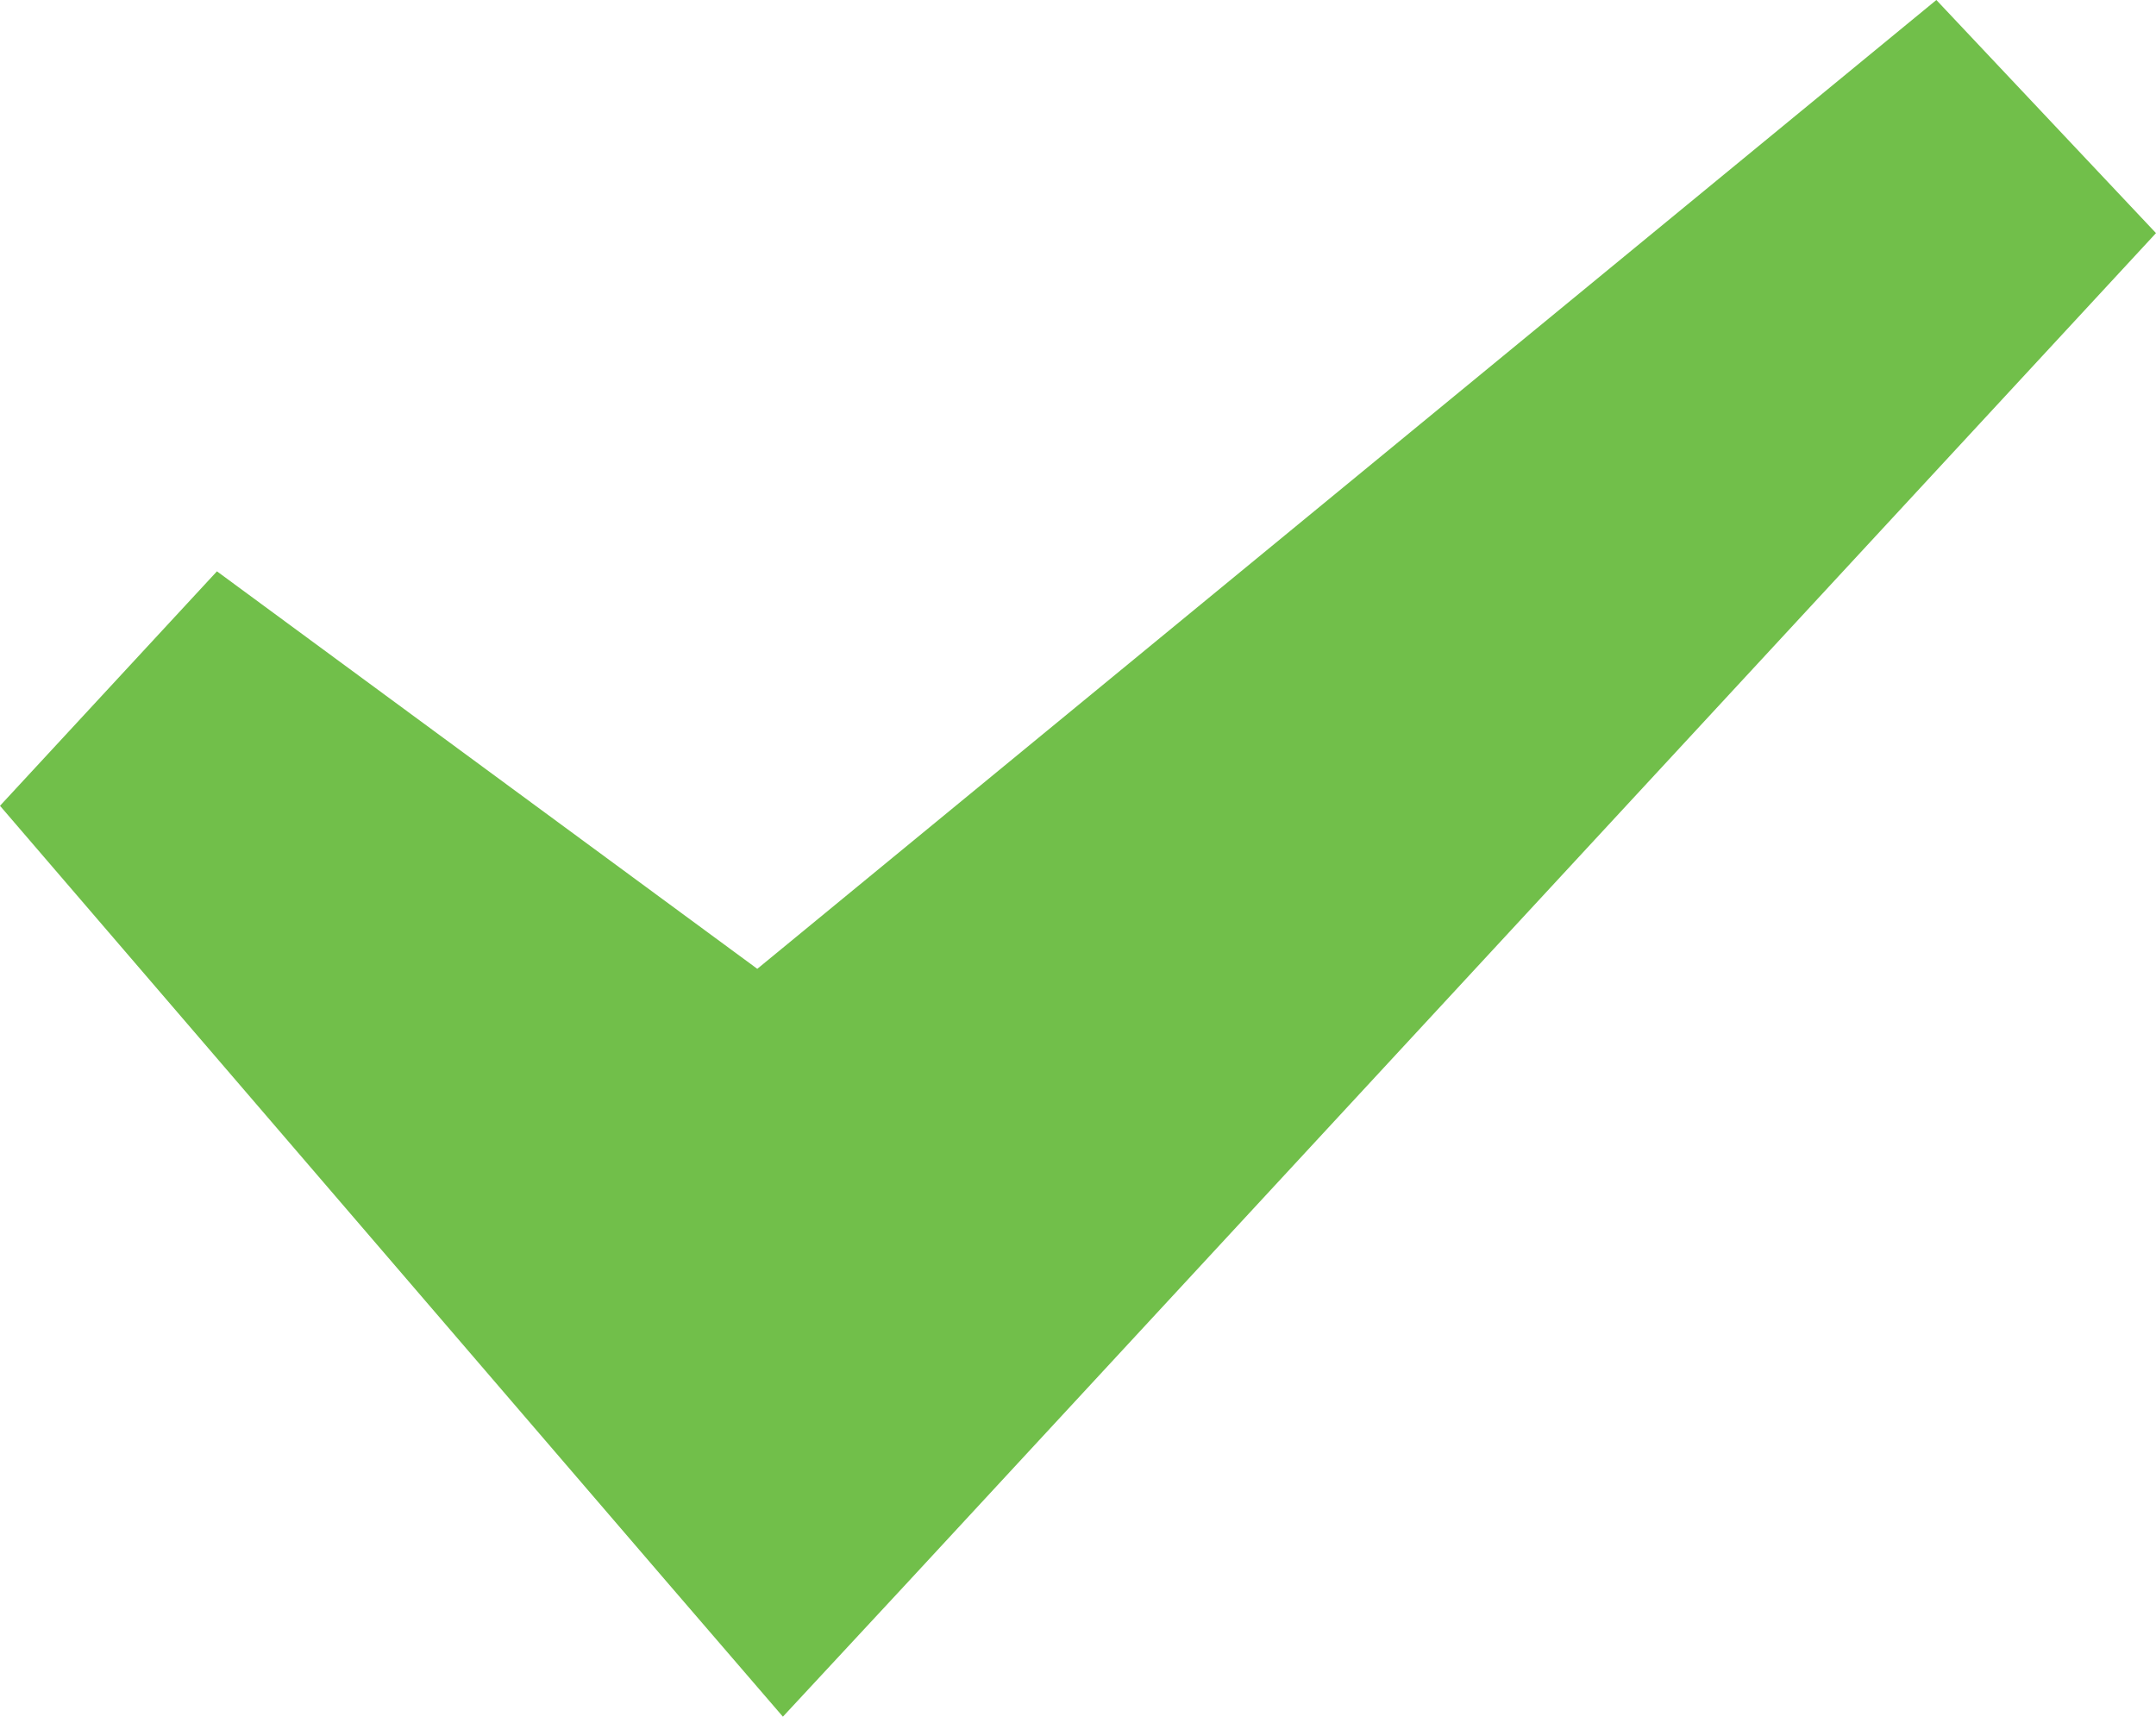 <svg xmlns="http://www.w3.org/2000/svg" viewBox="0 0 16 12.74"><defs><style>.cls-1{fill:#71bf4a;}</style></defs><title>Asset 3</title><g id="Layer_2" data-name="Layer 2"><g id="Page_Content" data-name="Page Content"><polygon id="_Path_" data-name="&lt;Path&gt;" class="cls-1" points="14.37 0 5.62 7.19 1.61 4.24 0 5.98 4.94 11.73 5.81 12.74 6.72 11.76 16 1.73 14.37 0"/></g></g></svg>